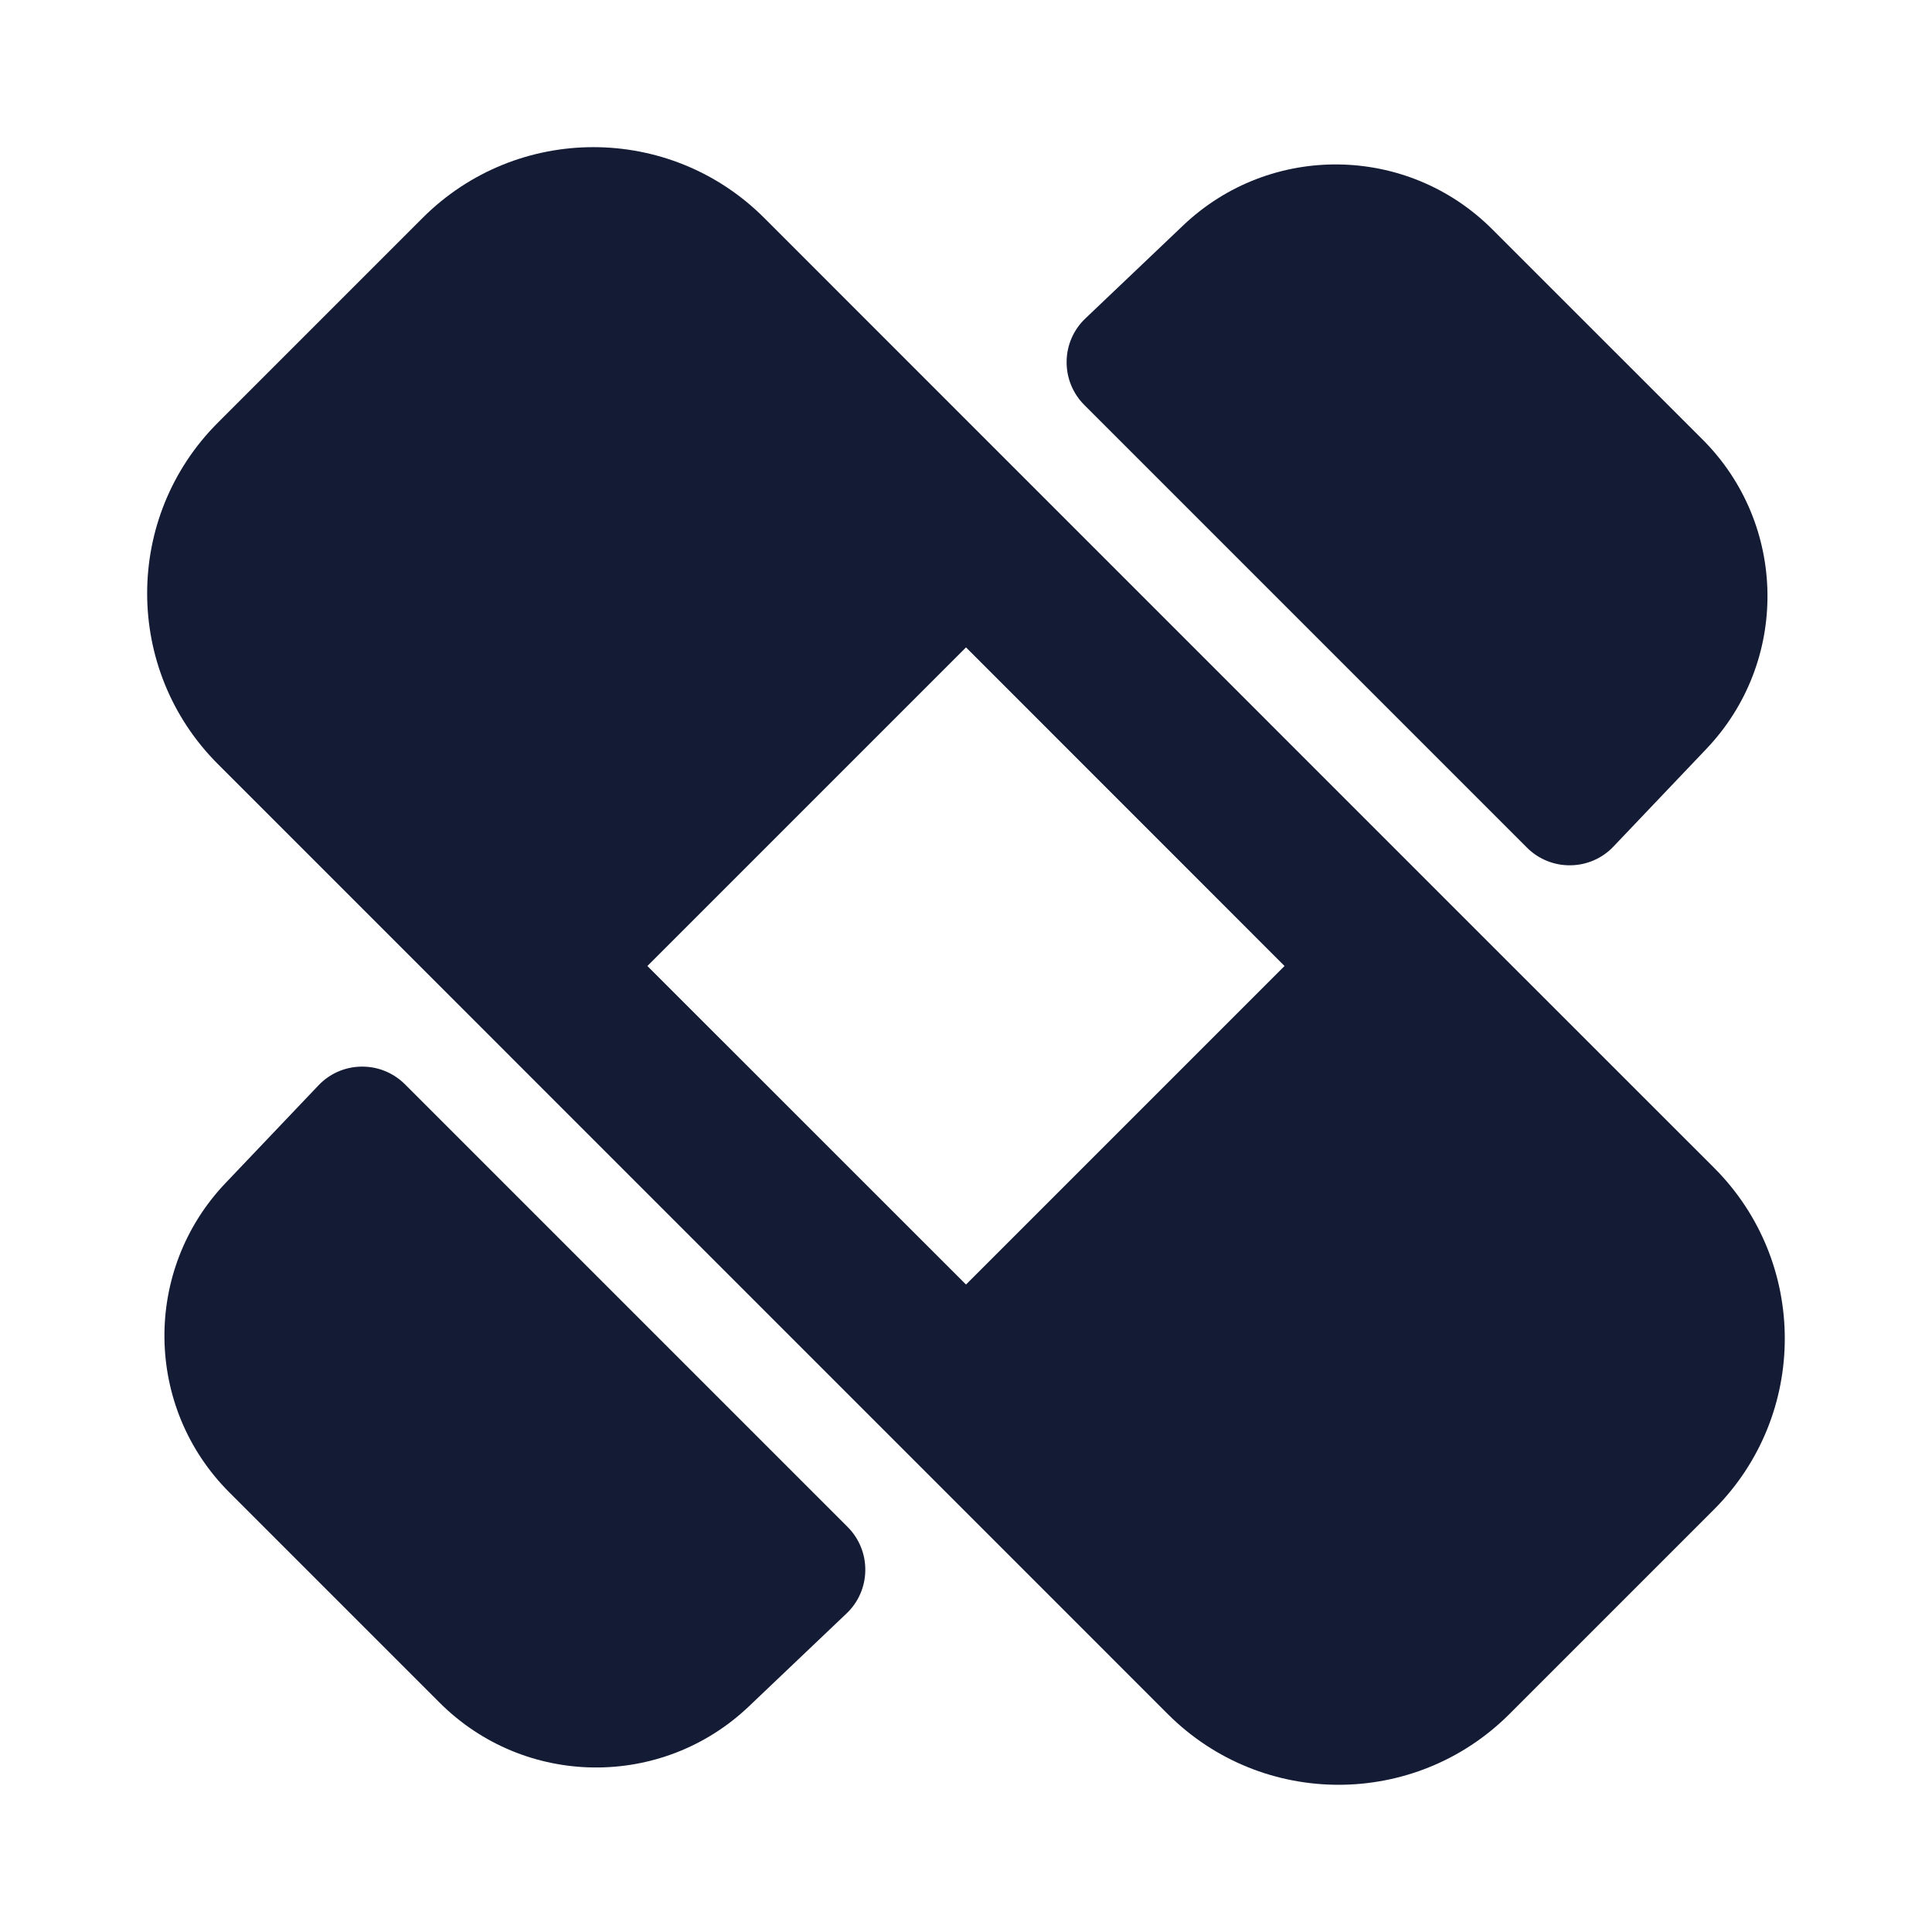 <svg width="24" height="24" viewBox="0 0 24 24" fill="none" xmlns="http://www.w3.org/2000/svg">
<path fill-rule="evenodd" clip-rule="evenodd" d="M5.25 2.707C6.422 1.535 8.321 1.535 9.493 2.707L18.078 11.293L21.293 14.507C22.464 15.678 22.464 17.578 21.293 18.75L18.75 21.293C17.578 22.464 15.678 22.464 14.507 21.293L2.707 9.492C1.535 8.321 1.535 6.421 2.707 5.25L5.25 2.707ZM12 8.042L8.042 12L12 15.957L15.957 12L12 8.042Z" fill="#141B34"/>
<path fill-rule="evenodd" clip-rule="evenodd" d="M14.698 2.8C15.779 1.772 17.482 1.793 18.537 2.848L21.151 5.461C22.206 6.516 22.227 8.22 21.199 9.301L20.043 10.516C19.904 10.663 19.711 10.747 19.509 10.749C19.307 10.752 19.112 10.673 18.969 10.53L13.469 5.03C13.326 4.887 13.247 4.692 13.25 4.49C13.252 4.288 13.336 4.095 13.483 3.956L14.698 2.8ZM4.49 13.25C4.692 13.247 4.887 13.326 5.03 13.469L10.53 18.969C10.673 19.112 10.752 19.307 10.749 19.509C10.747 19.711 10.663 19.904 10.516 20.043L9.301 21.199C8.22 22.227 6.516 22.206 5.461 21.151L2.848 18.538C1.793 17.483 1.772 15.779 2.8 14.698L3.956 13.483C4.095 13.336 4.288 13.252 4.49 13.25Z" fill="#141B34"/>
</svg>
